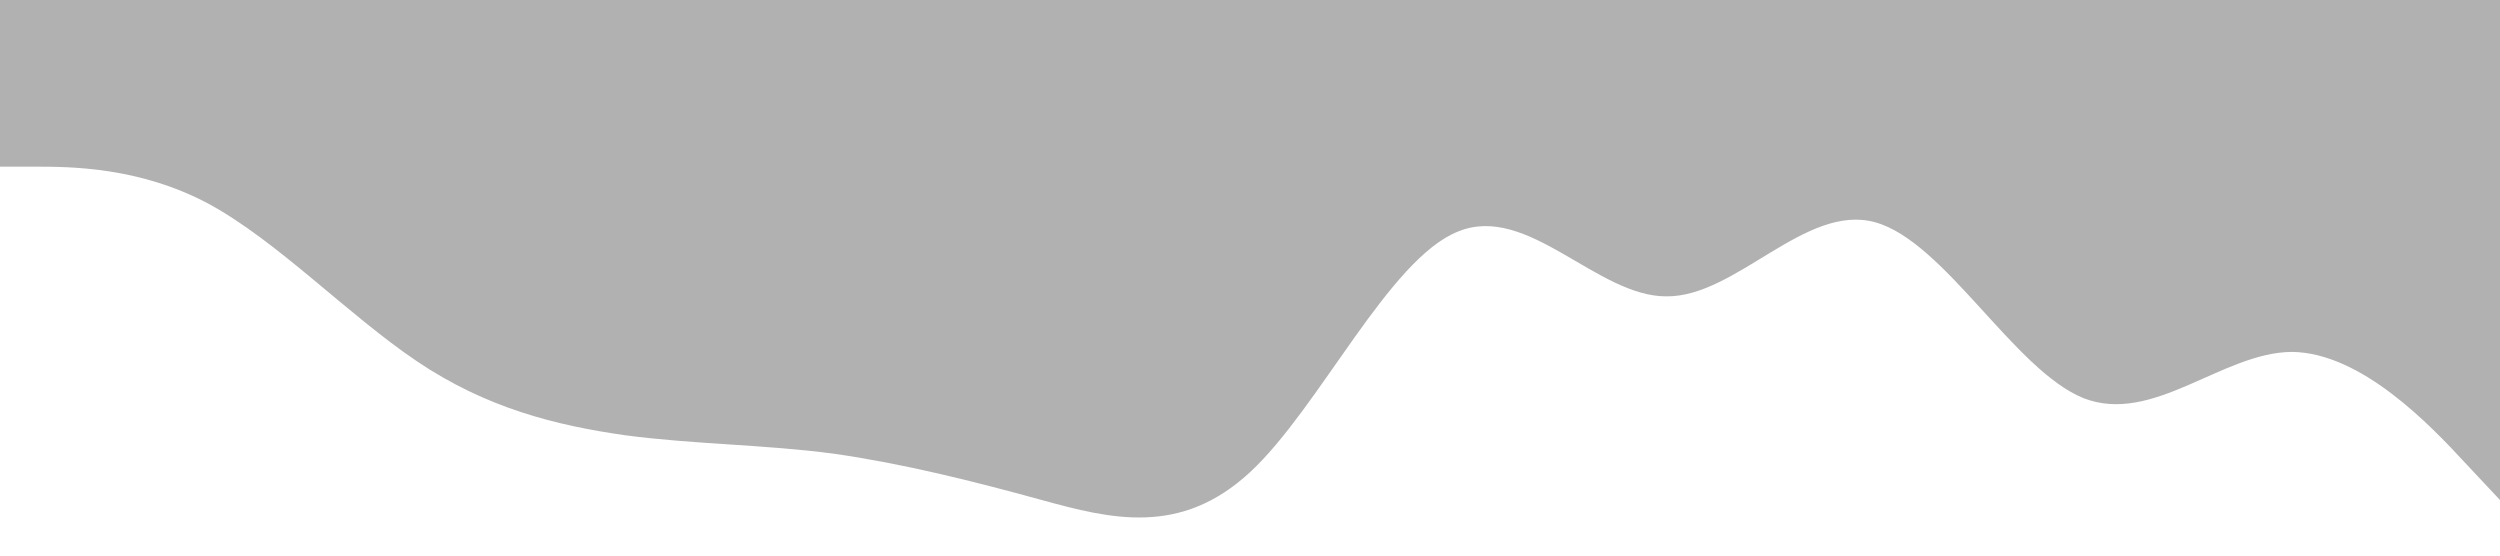 <?xml version="1.0" standalone="no"?><svg xmlns="http://www.w3.org/2000/svg" viewBox="0 0 1440 320"><path fill="#b1b1b1" fill-opacity="1" d="M0,96L20,96C40,96,80,96,120,117.3C160,139,200,181,240,208C280,235,320,245,360,250.7C400,256,440,256,480,261.3C520,267,560,277,600,288C640,299,680,309,720,272C760,235,800,149,840,133.3C880,117,920,171,960,170.7C1000,171,1040,117,1080,128C1120,139,1160,213,1200,229.3C1240,245,1280,203,1320,202.7C1360,203,1400,245,1420,266.7L1440,288L1440,0L1420,0C1400,0,1360,0,1320,0C1280,0,1240,0,1200,0C1160,0,1120,0,1080,0C1040,0,1000,0,960,0C920,0,880,0,840,0C800,0,760,0,720,0C680,0,640,0,600,0C560,0,520,0,480,0C440,0,400,0,360,0C320,0,280,0,240,0C200,0,160,0,120,0C80,0,40,0,20,0L0,0Z"></path></svg>
